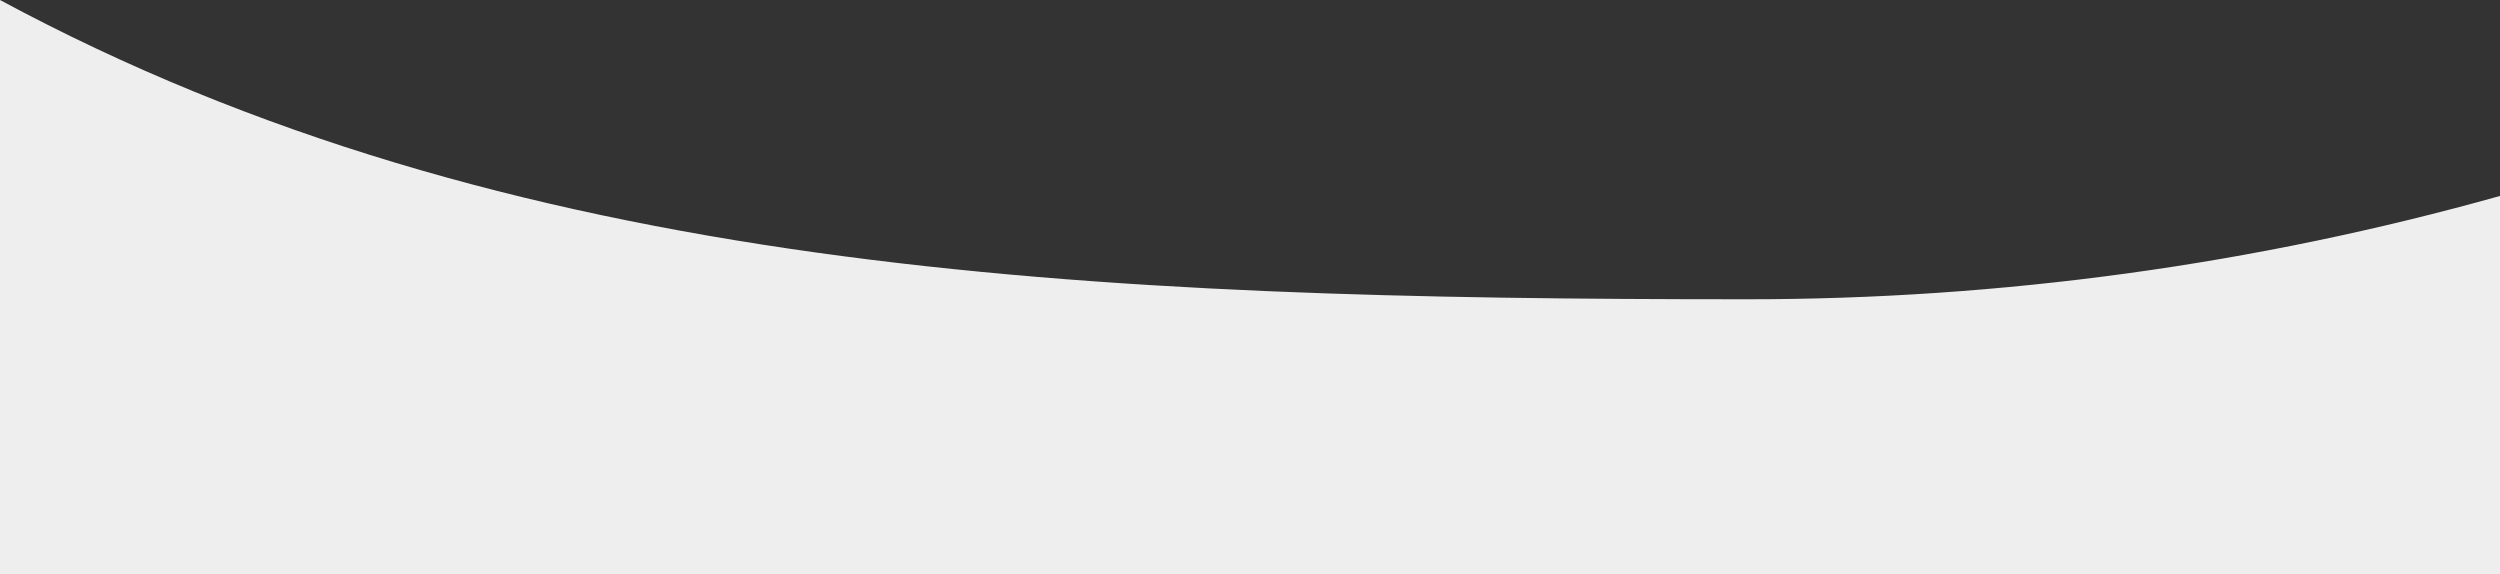 <?xml version="1.0" encoding="UTF-8"?>
<!DOCTYPE svg PUBLIC "-//W3C//DTD SVG 1.1//EN" "http://www.w3.org/Graphics/SVG/1.1/DTD/svg11.dtd">
<!-- Creator: CorelDRAW X7 -->
<svg xmlns="http://www.w3.org/2000/svg" xml:space="preserve" width="677.333mm" height="155.641mm" version="1.1" style="shape-rendering:geometricPrecision; text-rendering:geometricPrecision; image-rendering:optimizeQuality; fill-rule:evenodd; clip-rule:evenodd"
viewBox="0 0 67733 15564"
 xmlns:xlink="http://www.w3.org/1999/xlink">
 <rect x="0" y="0" width="67733" height="15564" fill="#333333" stroke="none"/>
 <defs>
  <style type="text/css">
   <![CDATA[
    .fil0 {fill:#eeeeee;fill-rule:nonzero}
   ]]>
  </style>
 </defs>
 <g id="Слой_x0020_1">
  <path class="fil0" d="M47307 8108c-17912,0 -33506,-673 -47307,-8108l0 15564 67733 0 0 -10255c-6648,1863 -13521,2804 -20426,2799l0 0z"/>
 </g>
</svg>
